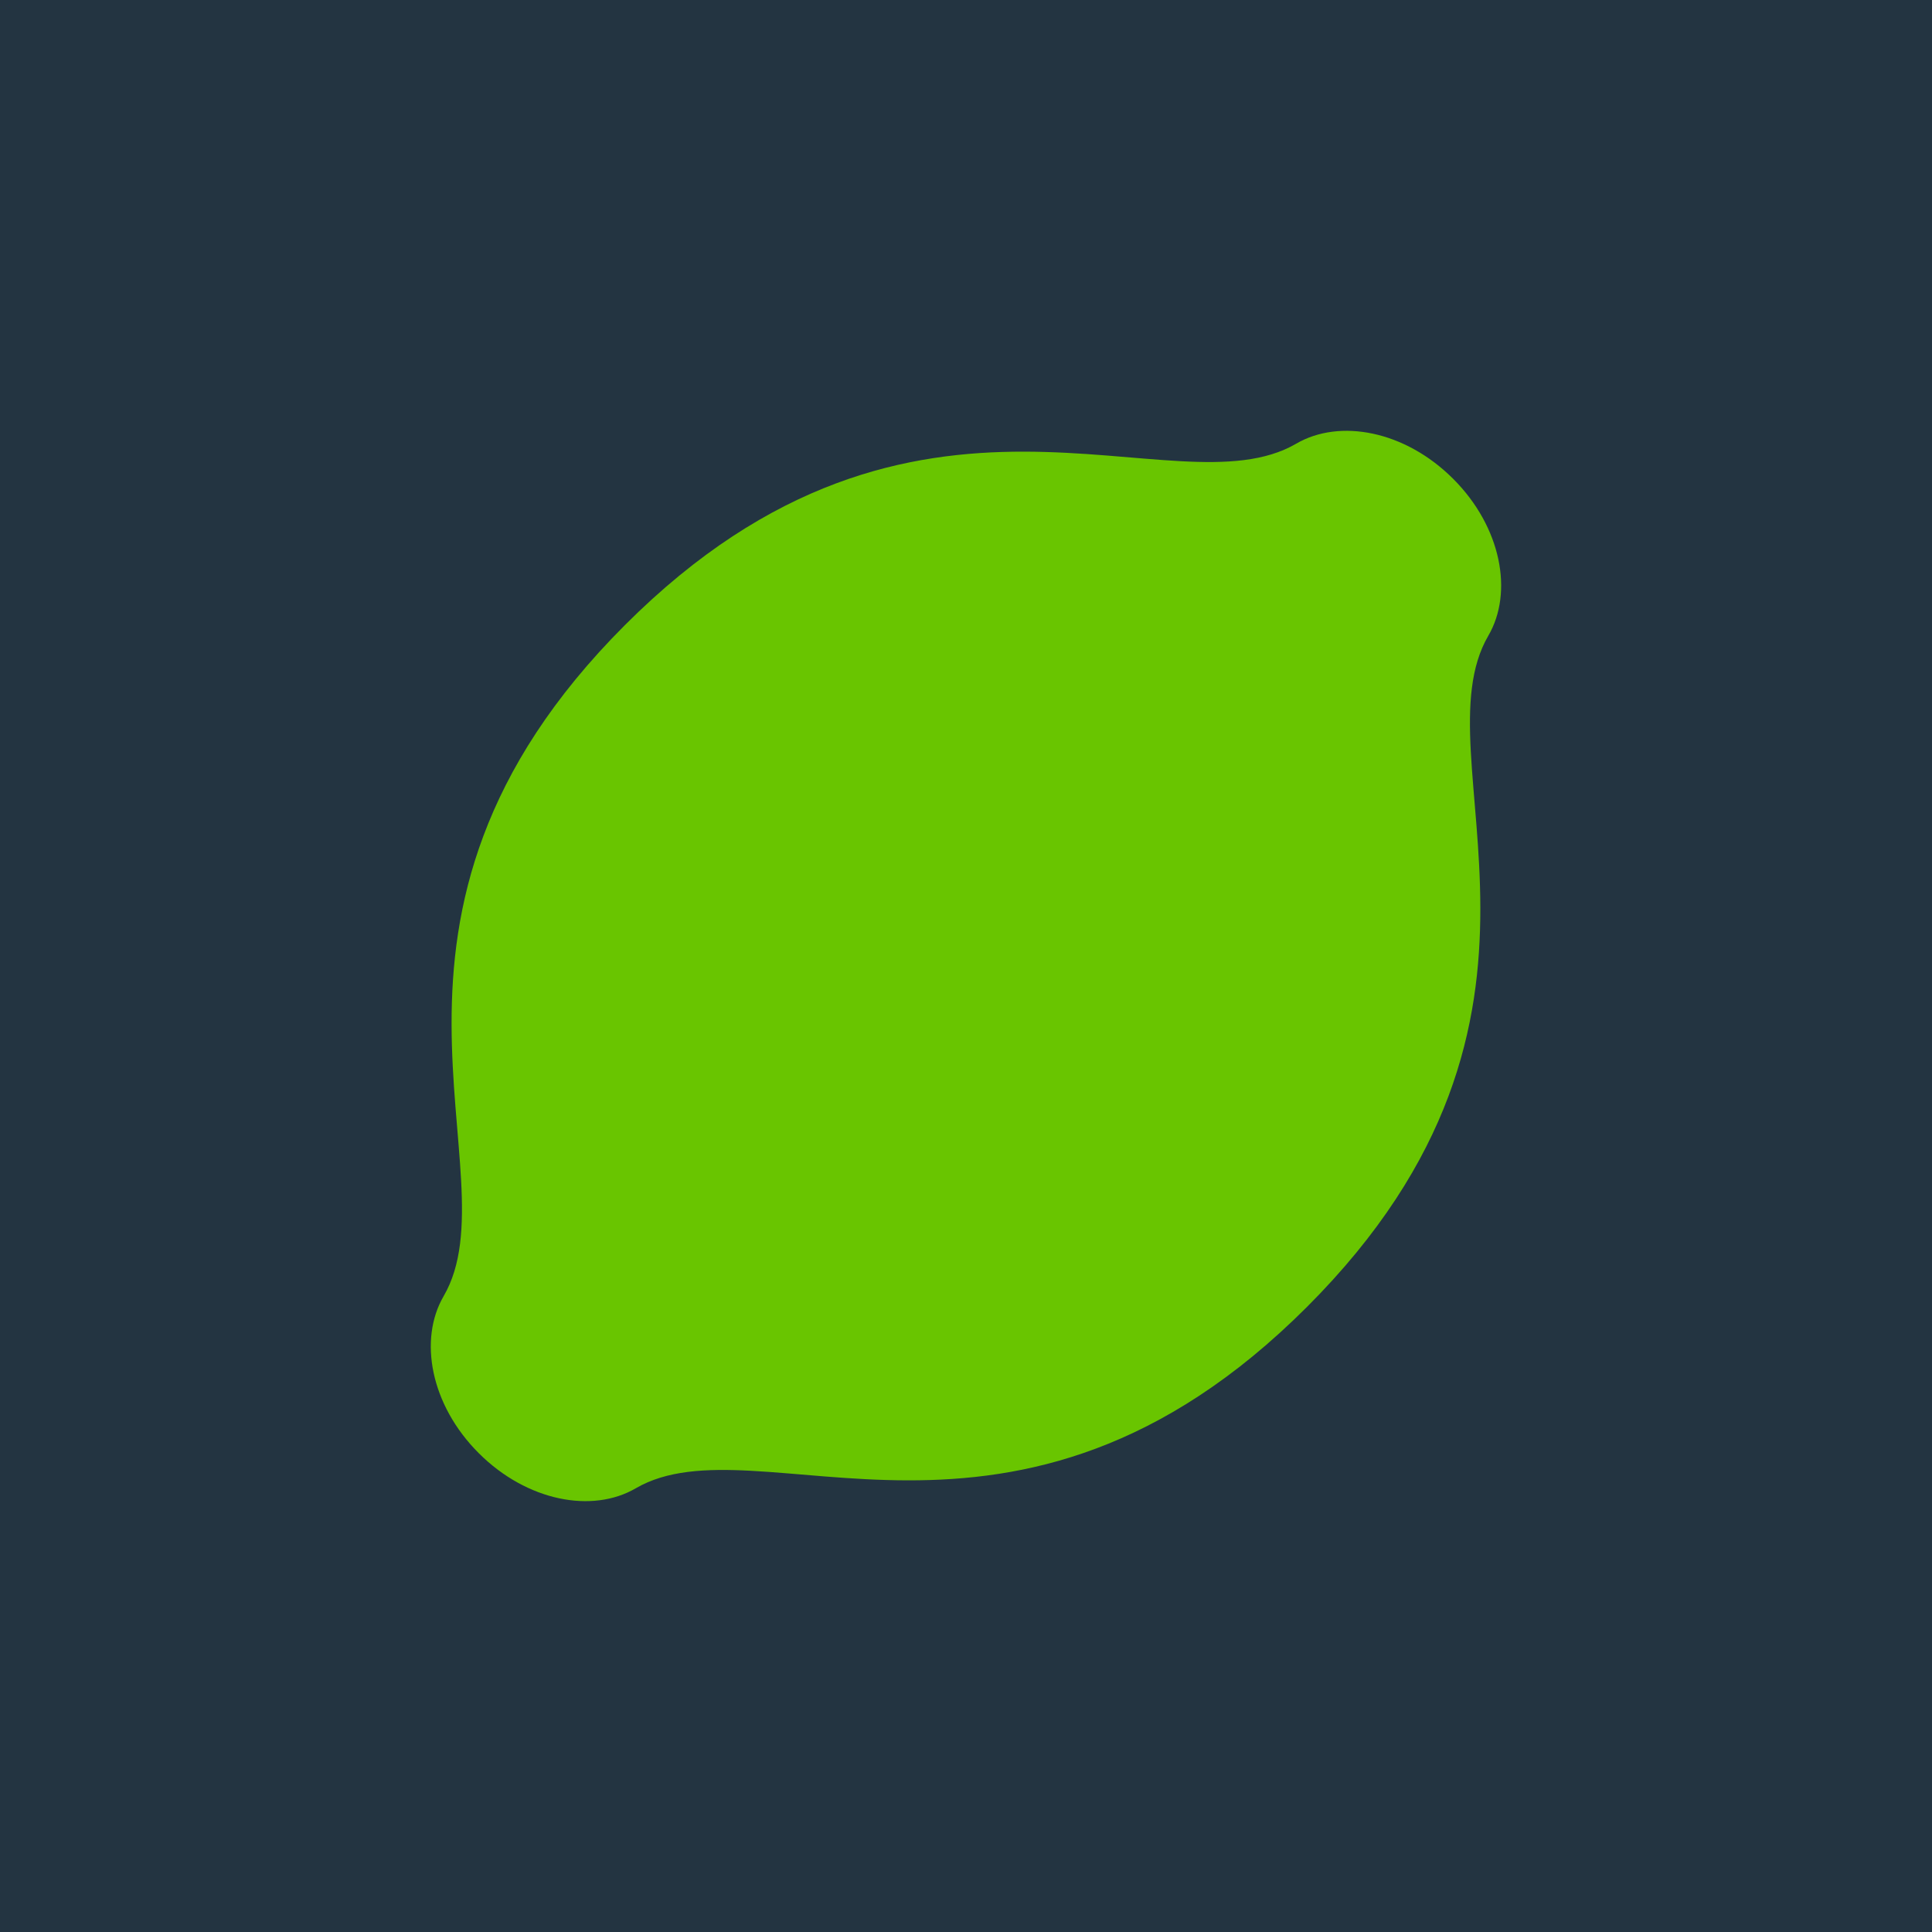 <?xml version="1.0" encoding="utf-8"?>
<svg viewBox="0 0 512 512" xmlns="http://www.w3.org/2000/svg">
    <defs>
        <style>.cls-1{fill:none;}.cls-2{fill:url(#New_Gradient_Swatch_3);}</style>
    </defs>
    <rect width="512" height="512" style="fill: rgb(35, 52, 65);" />
    <g id="Logo" transform="matrix(0.582, 0, 0, 0.582, 107.006, 107.006)">
        <g id="logo-2" style="">
            <rect class="cls-1" width="512" height="512" />
            <path id="Logo-3" class="cls-2"
                d="M 477.83 34.17 C 455.83 12.17 426.06 6.67 406.35 18.17 C 350.28 50.84 233.82 -32.35 100.72 100.75 C -32.38 233.85 50.81 350.28 18.14 406.35 C 6.67 426.06 12.14 455.85 34.14 477.83 C 56.14 499.81 85.91 505.33 105.62 493.83 C 161.69 461.17 278.15 544.36 411.25 411.26 C 544.35 278.16 461.16 161.7 493.83 105.63 C 505.33 85.94 499.82 56.15 477.83 34.17 Z"
                style="paint-order: fill; fill: rgb(105, 197, 0);" />
        </g>
    </g>
    <rect x="722.938" y="199.051" width="0.597" height="0.597"
        style="fill: rgb(216, 216, 216); stroke: rgb(0, 0, 0);" />
</svg>